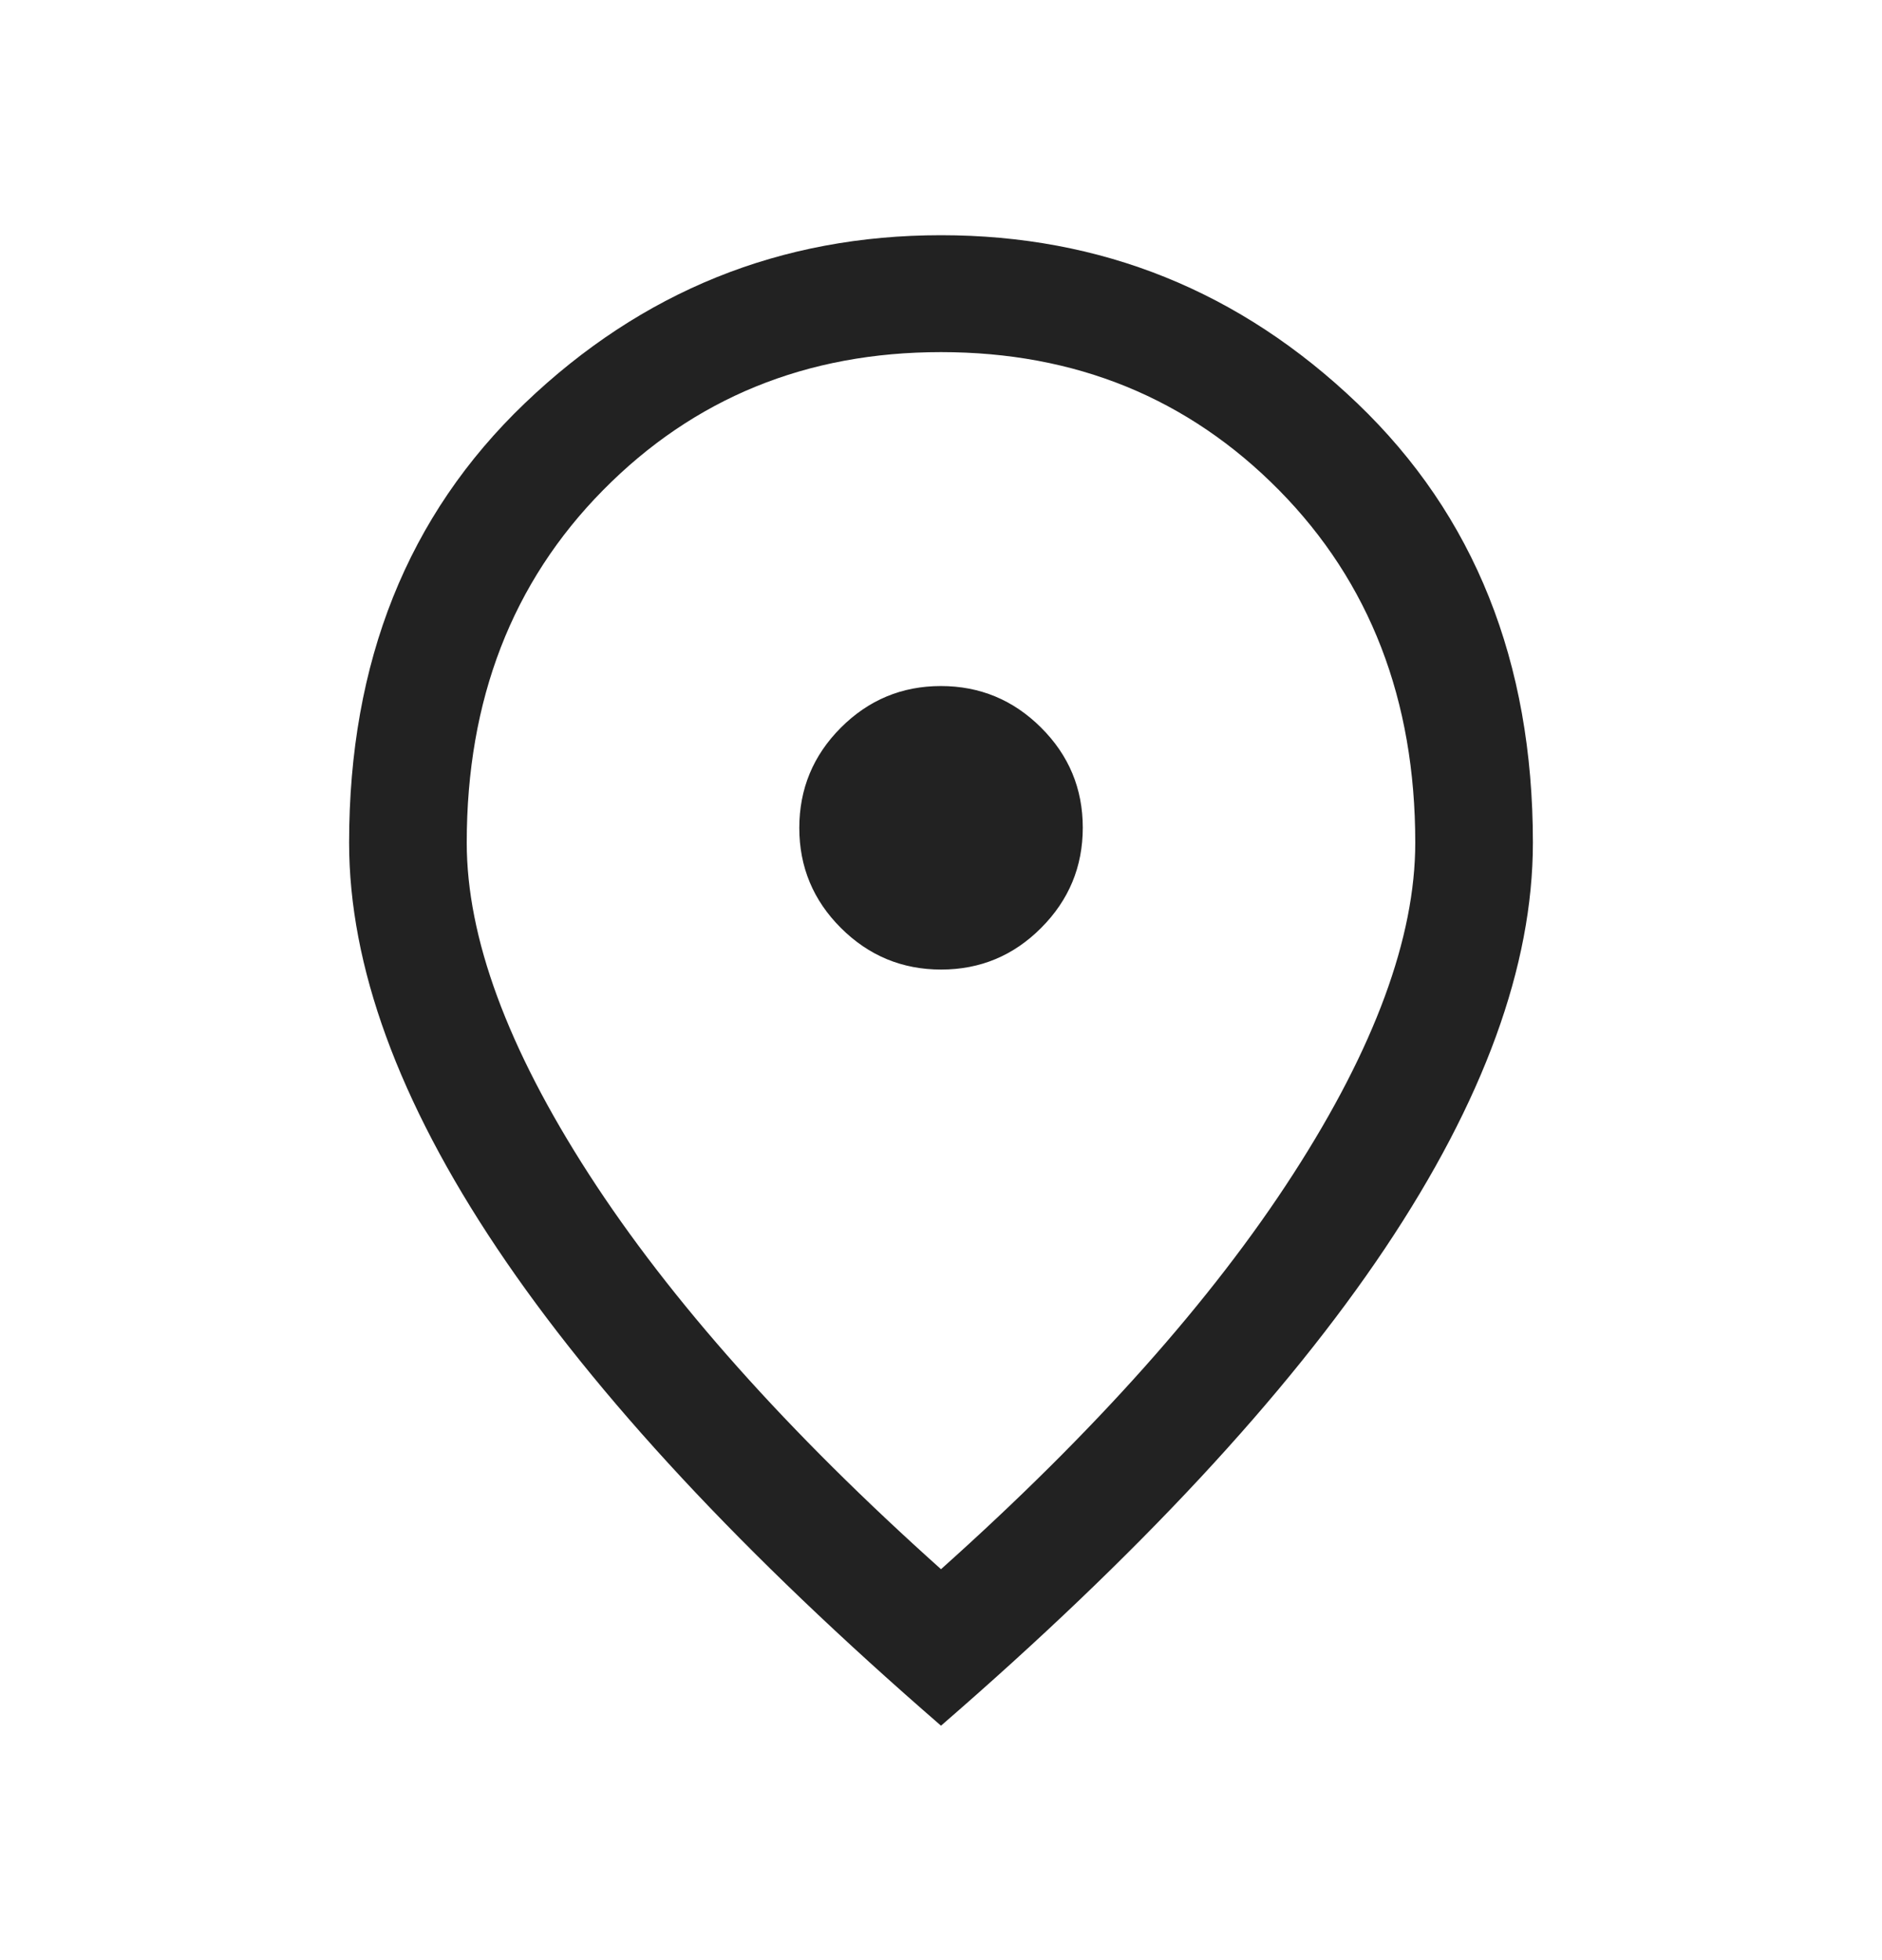 <svg width="24" height="25" viewBox="0 0 24 25" fill="none" xmlns="http://www.w3.org/2000/svg">
<mask id="mask0_2597_16710" style="mask-type:alpha" maskUnits="userSpaceOnUse" x="0" y="0" width="24" height="25">
<rect y="0.5" width="24" height="24" fill="#D9D9D9"/>
</mask>
<g mask="url(#mask0_2597_16710)">
<path d="M12.002 12.366C12.499 12.366 12.925 12.189 13.278 11.834C13.631 11.48 13.808 11.054 13.808 10.556C13.808 10.059 13.631 9.633 13.276 9.28C12.922 8.927 12.496 8.75 11.998 8.75C11.501 8.75 11.075 8.928 10.722 9.282C10.369 9.636 10.193 10.062 10.193 10.56C10.193 11.057 10.37 11.483 10.724 11.836C11.078 12.189 11.504 12.366 12.002 12.366ZM12 20.014C13.957 18.263 15.454 16.583 16.491 14.975C17.529 13.366 18.048 11.957 18.048 10.748C18.048 8.925 17.469 7.427 16.311 6.252C15.152 5.078 13.716 4.491 12 4.491C10.285 4.491 8.848 5.078 7.69 6.252C6.531 7.427 5.952 8.925 5.952 10.748C5.952 11.957 6.471 13.366 7.509 14.975C8.547 16.583 10.044 18.263 12 20.014ZM12 22.01C9.484 19.829 7.596 17.8 6.339 15.922C5.081 14.043 4.452 12.319 4.452 10.748C4.452 8.441 5.199 6.573 6.692 5.144C8.185 3.715 9.954 3 12 3C14.046 3 15.816 3.715 17.309 5.144C18.802 6.573 19.548 8.441 19.548 10.748C19.548 12.319 18.919 14.043 17.662 15.922C16.404 17.8 14.517 19.829 12 22.01Z" fill="#222222"/>
</g>
</svg>
